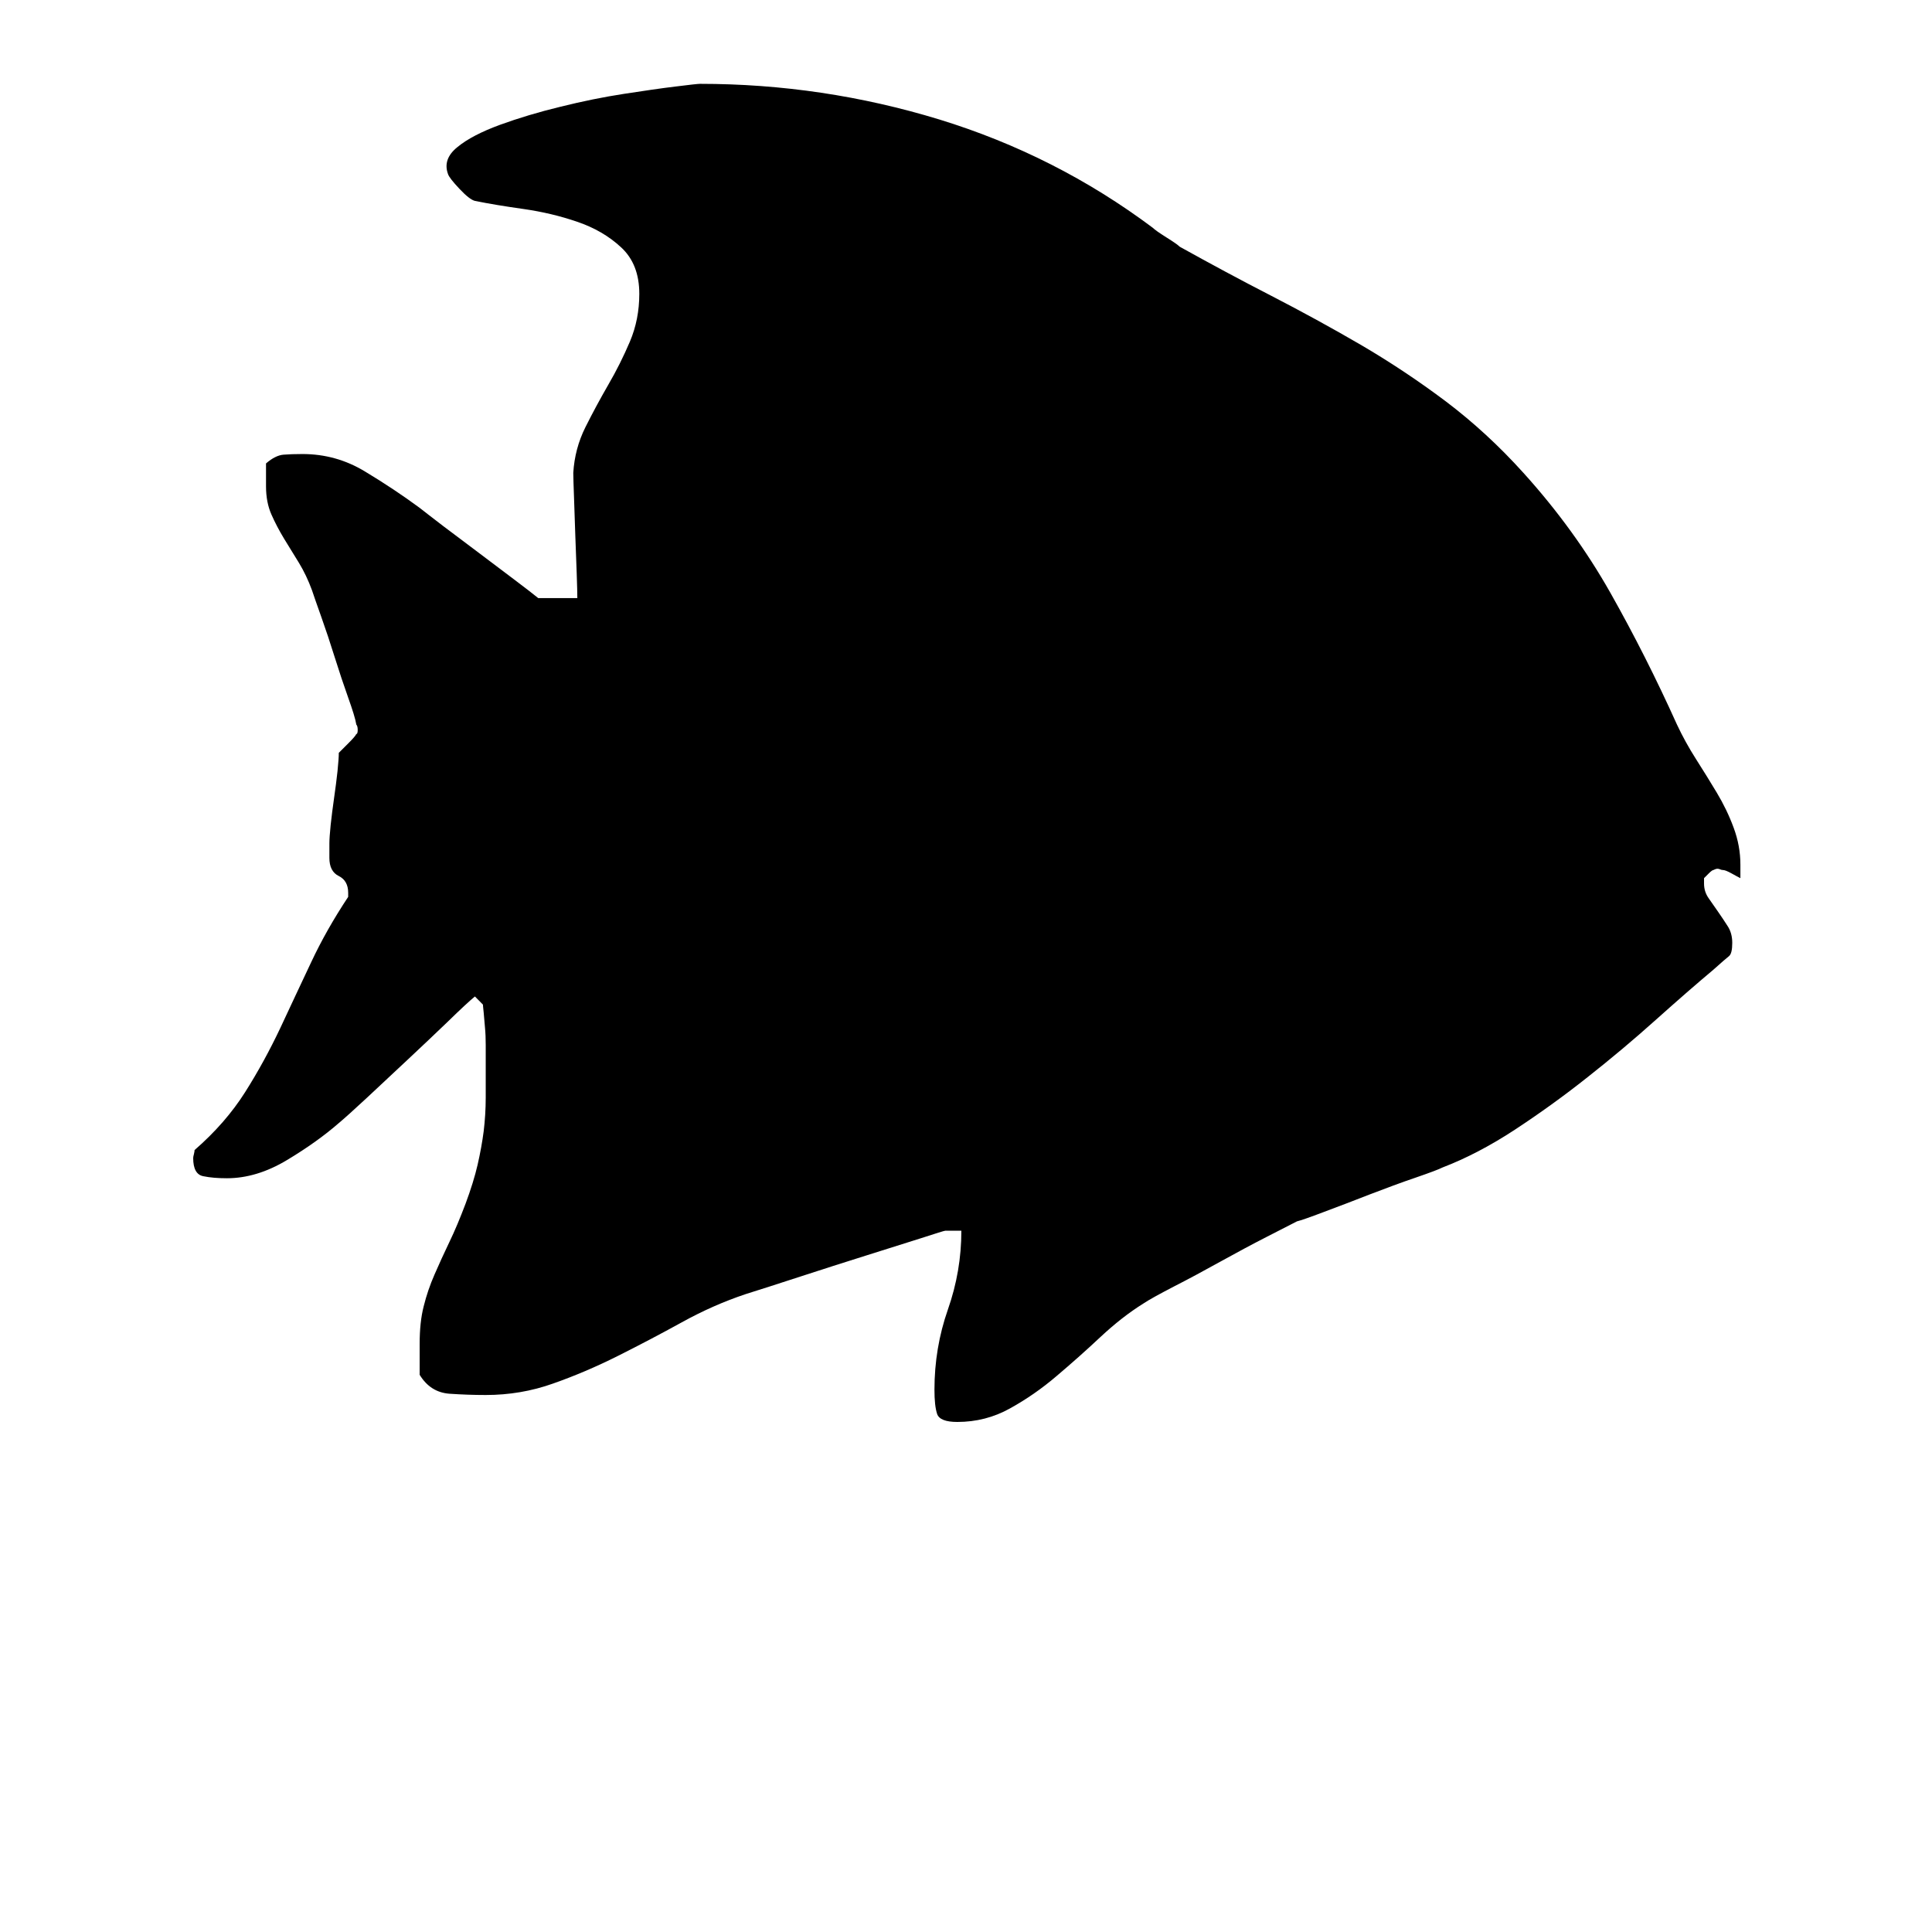 <?xml version="1.0" encoding="UTF-8"?>
<svg width="700pt" height="700pt" version="1.1" viewBox="0 0 700 700" xmlns="http://www.w3.org/2000/svg" xmlns:xlink="http://www.w3.org/1999/xlink">
 <defs>
  <symbol id="u" overflow="visible">
   <path d="m18.766-1.125c-0.969 0.5-1.98 0.875-3.031 1.125-1.043 0.258-2.137 0.391-3.281 0.391-3.398 0-6.09-0.945-8.078-2.844-1.992-1.906-2.984-4.484-2.984-7.734 0-3.258 0.992-5.836 2.984-7.734 1.988-1.906 4.68-2.859 8.078-2.859 1.145 0 2.238 0.133 3.281 0.391 1.051 0.25 2.062 0.625 3.031 1.125v4.219c-0.98-0.656-1.945-1.141-2.891-1.453-0.949-0.312-1.949-0.469-3-0.469-1.875 0-3.352 0.605-4.422 1.812-1.074 1.199-1.609 2.856-1.609 4.969 0 2.106 0.535 3.762 1.609 4.969 1.07 1.199 2.547 1.797 4.422 1.797 1.051 0 2.051-0.148 3-0.453 0.945-0.312 1.91-0.801 2.891-1.469z"/>
  </symbol>
  <symbol id="d" overflow="visible">
   <path d="m13.734-11.141c-0.438-0.195-0.871-0.344-1.297-0.438-0.418-0.102-0.84-0.156-1.266-0.156-1.262 0-2.231 0.406-2.906 1.219-0.68 0.805-1.016 1.953-1.016 3.453v7.062h-4.891v-15.312h4.891v2.516c0.625-1 1.344-1.727 2.156-2.188 0.82-0.469 1.801-0.703 2.938-0.703 0.164 0 0.344 0.012 0.531 0.031 0.195 0.012 0.477 0.039 0.844 0.078z"/>
  </symbol>
  <symbol id="a" overflow="visible">
   <path d="m17.641-7.703v1.406h-11.453c0.125 1.148 0.539 2.008 1.25 2.578 0.707 0.574 1.703 0.859 2.984 0.859 1.031 0 2.082-0.148 3.156-0.453 1.082-0.312 2.191-0.773 3.328-1.391v3.766c-1.156 0.438-2.312 0.766-3.469 0.984-1.156 0.227-2.312 0.344-3.469 0.344-2.773 0-4.93-0.703-6.469-2.109-1.531-1.406-2.297-3.379-2.297-5.922 0-2.5 0.754-4.461 2.266-5.891 1.508-1.438 3.582-2.156 6.219-2.156 2.406 0 4.332 0.73 5.781 2.188 1.445 1.449 2.172 3.383 2.172 5.797zm-5.031-1.625c0-0.926-0.273-1.672-0.812-2.234-0.543-0.57-1.25-0.859-2.125-0.859-0.949 0-1.719 0.266-2.312 0.797s-0.965 1.297-1.109 2.297z"/>
  </symbol>
  <symbol id="i" overflow="visible">
   <path d="m9.219-6.891c-1.023 0-1.793 0.172-2.312 0.516-0.512 0.344-0.766 0.855-0.766 1.531 0 0.625 0.207 1.117 0.625 1.469 0.414 0.344 0.988 0.516 1.719 0.516 0.926 0 1.703-0.328 2.328-0.984 0.633-0.664 0.953-1.492 0.953-2.484v-0.562zm7.469-1.844v8.734h-4.922v-2.266c-0.656 0.93-1.398 1.605-2.219 2.031-0.824 0.414-1.824 0.625-3 0.625-1.586 0-2.871-0.457-3.859-1.375-0.992-0.926-1.484-2.129-1.484-3.609 0-1.789 0.613-3.102 1.844-3.938 1.238-0.844 3.18-1.266 5.828-1.266h2.891v-0.391c0-0.77-0.309-1.332-0.922-1.688-0.617-0.363-1.57-0.547-2.859-0.547-1.055 0-2.031 0.105-2.938 0.312-0.898 0.211-1.73 0.523-2.5 0.938v-3.734c1.039-0.25 2.086-0.441 3.141-0.578 1.062-0.133 2.125-0.203 3.188-0.203 2.758 0 4.75 0.547 5.969 1.641 1.227 1.086 1.844 2.856 1.844 5.312z"/>
  </symbol>
  <symbol id="c" overflow="visible">
   <path d="m7.703-19.656v4.344h5.047v3.5h-5.047v6.5c0 0.711 0.141 1.188 0.422 1.438s0.836 0.375 1.672 0.375h2.516v3.5h-4.188c-1.938 0-3.312-0.398-4.125-1.203-0.805-0.812-1.203-2.18-1.203-4.109v-6.5h-2.422v-3.5h2.422v-4.344z"/>
  </symbol>
  <symbol id="h" overflow="visible">
   <path d="m12.766-13.078v-8.203h4.922v21.281h-4.922v-2.219c-0.668 0.906-1.406 1.57-2.219 1.984s-1.758 0.625-2.828 0.625c-1.887 0-3.434-0.75-4.641-2.25-1.211-1.5-1.812-3.426-1.812-5.781 0-2.363 0.602-4.297 1.812-5.797 1.207-1.5 2.754-2.25 4.641-2.25 1.062 0 2 0.215 2.812 0.641 0.82 0.43 1.566 1.086 2.234 1.969zm-3.219 9.922c1.039 0 1.836-0.379 2.391-1.141 0.551-0.77 0.828-1.883 0.828-3.344 0-1.457-0.277-2.566-0.828-3.328-0.555-0.77-1.352-1.156-2.391-1.156-1.043 0-1.84 0.387-2.391 1.156-0.555 0.762-0.828 1.871-0.828 3.328 0 1.461 0.273 2.574 0.828 3.344 0.551 0.762 1.348 1.141 2.391 1.141z"/>
  </symbol>
  <symbol id="g" overflow="visible">
   <path d="m10.5-3.156c1.051 0 1.852-0.379 2.406-1.141 0.551-0.77 0.828-1.883 0.828-3.344 0-1.457-0.277-2.566-0.828-3.328-0.555-0.77-1.355-1.156-2.406-1.156-1.055 0-1.859 0.387-2.422 1.156-0.555 0.773-0.828 1.883-0.828 3.328 0 1.449 0.273 2.559 0.828 3.328 0.562 0.773 1.367 1.156 2.422 1.156zm-3.25-9.922c0.676-0.883 1.422-1.539 2.234-1.969 0.82-0.426 1.766-0.641 2.828-0.641 1.895 0 3.445 0.75 4.656 2.25 1.207 1.5 1.812 3.434 1.812 5.797 0 2.356-0.605 4.281-1.812 5.781-1.211 1.5-2.762 2.25-4.656 2.25-1.062 0-2.008-0.211-2.828-0.625-0.812-0.426-1.559-1.086-2.234-1.984v2.219h-4.891v-21.281h4.891z"/>
  </symbol>
  <symbol id="f" overflow="visible">
   <path d="m0.344-15.312h4.891l4.125 10.391 3.5-10.391h4.891l-6.438 16.766c-0.648 1.695-1.402 2.883-2.266 3.562-0.867 0.688-2 1.031-3.406 1.031h-2.844v-3.219h1.531c0.832 0 1.438-0.137 1.812-0.406 0.383-0.262 0.68-0.73 0.891-1.406l0.141-0.422z"/>
  </symbol>
  <symbol id="e" overflow="visible">
   <path d="m0.141-20.406h18.812v3.969h-6.766v16.438h-5.266v-16.438h-6.781z"/>
  </symbol>
  <symbol id="t" overflow="visible">
   <path d="m2.359-15.312h4.891v15.312h-4.891zm0-5.969h4.891v4h-4.891z"/>
  </symbol>
  <symbol id="s" overflow="visible">
   <path d="m10.047-11.359c1.102 0 1.895-0.203 2.375-0.609 0.477-0.414 0.719-1.094 0.719-2.031 0-0.926-0.242-1.586-0.719-1.984-0.48-0.406-1.273-0.609-2.375-0.609h-2.219v5.234zm-2.219 3.641v7.719h-5.25v-20.406h8.031c2.688 0 4.656 0.453 5.906 1.359 1.258 0.898 1.891 2.32 1.891 4.266 0 1.355-0.328 2.465-0.984 3.328-0.648 0.867-1.625 1.5-2.938 1.906 0.719 0.168 1.359 0.543 1.922 1.125 0.57 0.574 1.148 1.449 1.734 2.625l2.859 5.797h-5.609l-2.484-5.078c-0.5-1.02-1.012-1.711-1.531-2.078-0.512-0.375-1.195-0.562-2.047-0.562z"/>
  </symbol>
  <symbol id="b" overflow="visible">
   <path d="m9.641-12.188c-1.086 0-1.914 0.391-2.484 1.172-0.574 0.781-0.859 1.906-0.859 3.375s0.285 2.594 0.859 3.375c0.57 0.773 1.398 1.156 2.484 1.156 1.062 0 1.875-0.383 2.438-1.156 0.57-0.781 0.859-1.906 0.859-3.375s-0.289-2.594-0.859-3.375c-0.562-0.781-1.375-1.172-2.438-1.172zm0-3.5c2.633 0 4.691 0.715 6.172 2.141 1.477 1.418 2.219 3.387 2.219 5.906 0 2.512-0.742 4.481-2.219 5.906-1.48 1.418-3.539 2.125-6.172 2.125-2.648 0-4.715-0.707-6.203-2.125-1.492-1.426-2.234-3.394-2.234-5.906 0-2.519 0.742-4.488 2.234-5.906 1.488-1.426 3.555-2.141 6.203-2.141z"/>
  </symbol>
  <symbol id="r" overflow="visible">
   <path d="m12.422-21.281v3.219h-2.703c-0.688 0-1.172 0.125-1.453 0.375-0.273 0.25-0.406 0.688-0.406 1.312v1.062h4.188v3.5h-4.188v11.812h-4.891v-11.812h-2.438v-3.5h2.438v-1.062c0-1.664 0.461-2.898 1.391-3.703 0.926-0.801 2.367-1.203 4.328-1.203z"/>
  </symbol>
  <symbol id="q" overflow="visible">
   <path d="m16.547-12.766c0.613-0.945 1.348-1.672 2.203-2.172 0.852-0.5 1.789-0.75 2.812-0.75 1.758 0 3.098 0.547 4.016 1.641 0.926 1.086 1.391 2.656 1.391 4.719v9.328h-4.922v-7.984-0.359c0.008-0.133 0.016-0.32 0.016-0.562 0-1.082-0.164-1.863-0.484-2.344-0.312-0.488-0.824-0.734-1.531-0.734-0.93 0-1.648 0.387-2.156 1.156-0.512 0.762-0.773 1.867-0.781 3.312v7.516h-4.922v-7.984c0-1.695-0.148-2.785-0.438-3.266-0.293-0.488-0.812-0.734-1.562-0.734-0.938 0-1.664 0.387-2.172 1.156-0.512 0.762-0.766 1.859-0.766 3.297v7.531h-4.922v-15.312h4.922v2.234c0.602-0.863 1.289-1.516 2.062-1.953 0.781-0.438 1.641-0.656 2.578-0.656 1.062 0 2 0.258 2.812 0.766 0.812 0.512 1.426 1.23 1.844 2.156z"/>
  </symbol>
  <symbol id="p" overflow="visible">
   <path d="m17.75-9.328v9.328h-4.922v-7.109c0-1.344-0.031-2.266-0.094-2.766s-0.168-0.867-0.312-1.109c-0.188-0.312-0.449-0.555-0.781-0.734-0.324-0.176-0.695-0.266-1.109-0.266-1.023 0-1.824 0.398-2.406 1.188-0.586 0.781-0.875 1.871-0.875 3.266v7.531h-4.891v-21.281h4.891v8.203c0.738-0.883 1.52-1.539 2.344-1.969 0.832-0.426 1.75-0.641 2.75-0.641 1.77 0 3.113 0.547 4.031 1.641 0.914 1.086 1.375 2.656 1.375 4.719z"/>
  </symbol>
  <symbol id="o" overflow="visible">
   <path d="m2.578-20.406h5.875l7.422 14v-14h4.984v20.406h-5.875l-7.422-14v14h-4.984z"/>
  </symbol>
  <symbol id="n" overflow="visible">
   <path d="m2.188-5.969v-9.344h4.922v1.531c0 0.836-0.008 1.875-0.016 3.125-0.012 1.25-0.016 2.086-0.016 2.5 0 1.242 0.031 2.133 0.094 2.672 0.07 0.543 0.18 0.934 0.328 1.172 0.207 0.324 0.473 0.574 0.797 0.75 0.32 0.168 0.691 0.25 1.109 0.25 1.02 0 1.82-0.391 2.406-1.172 0.582-0.781 0.875-1.867 0.875-3.266v-7.562h4.891v15.312h-4.891v-2.219c-0.742 0.898-1.523 1.559-2.344 1.984-0.824 0.414-1.734 0.625-2.734 0.625-1.762 0-3.106-0.539-4.031-1.625-0.93-1.082-1.391-2.66-1.391-4.734z"/>
  </symbol>
  <symbol id="m" overflow="visible">
   <path d="m17.75-9.328v9.328h-4.922v-7.141c0-1.32-0.031-2.234-0.094-2.734s-0.168-0.867-0.312-1.109c-0.188-0.312-0.449-0.555-0.781-0.734-0.324-0.176-0.695-0.266-1.109-0.266-1.023 0-1.824 0.398-2.406 1.188-0.586 0.781-0.875 1.871-0.875 3.266v7.531h-4.891v-15.312h4.891v2.234c0.738-0.883 1.52-1.539 2.344-1.969 0.832-0.426 1.75-0.641 2.75-0.641 1.77 0 3.113 0.547 4.031 1.641 0.914 1.086 1.375 2.656 1.375 4.719z"/>
  </symbol>
  <symbol id="l" overflow="visible">
   <path d="m2.578-20.406h8.734c2.594 0 4.582 0.578 5.969 1.734 1.395 1.148 2.094 2.789 2.094 4.922 0 2.137-0.699 3.781-2.094 4.938-1.387 1.156-3.375 1.734-5.969 1.734h-3.484v7.078h-5.25zm5.25 3.812v5.703h2.922c1.02 0 1.805-0.25 2.359-0.75 0.562-0.5 0.844-1.203 0.844-2.109 0-0.914-0.281-1.617-0.844-2.109-0.555-0.488-1.34-0.734-2.359-0.734z"/>
  </symbol>
  <symbol id="k" overflow="visible">
   <path d="m2.359-15.312h4.891v15.031c0 2.051-0.496 3.617-1.484 4.703-0.98 1.082-2.406 1.625-4.281 1.625h-2.422v-3.219h0.859c0.926 0 1.562-0.211 1.906-0.625 0.352-0.418 0.531-1.246 0.531-2.484zm0-5.969h4.891v4h-4.891z"/>
  </symbol>
  <symbol id="j" overflow="visible">
   <path d="m14.719-14.828v3.984c-0.656-0.457-1.324-0.797-2-1.016-0.668-0.219-1.359-0.328-2.078-0.328-1.367 0-2.434 0.402-3.203 1.203-0.762 0.793-1.141 1.906-1.141 3.344 0 1.43 0.379 2.543 1.141 3.344 0.77 0.793 1.836 1.188 3.203 1.188 0.758 0 1.484-0.109 2.172-0.328 0.688-0.227 1.32-0.566 1.906-1.016v4c-0.762 0.281-1.539 0.488-2.328 0.625-0.781 0.145-1.574 0.219-2.375 0.219-2.762 0-4.922-0.707-6.484-2.125-1.555-1.414-2.328-3.383-2.328-5.906 0-2.531 0.773-4.504 2.328-5.922 1.562-1.414 3.723-2.125 6.484-2.125 0.801 0 1.594 0.074 2.375 0.219 0.781 0.137 1.555 0.352 2.328 0.641z"/>
  </symbol>
 </defs>
 <g>
  <path d="m627.63 341.57c0 2.594-0.379 4.219-1.199 4.871-0.812 0.629-2.672 2.246-5.617 4.883-6.195 5.191-13.199 11.312-20.988 18.277-7.816 7.012-16.027 13.898-24.664 20.715-8.629 6.856-17.422 13.164-26.371 19.047-8.941 5.852-17.652 10.383-26.137 13.637-1.281 0.66-4.57 1.898-9.754 3.68-5.231 1.773-10.73 3.836-16.613 6.082-5.848 2.285-11.379 4.406-16.613 6.352-5.191 1.973-8.434 3.098-9.754 3.406-1.938 0.969-5.617 2.867-10.961 5.617-5.383 2.75-10.992 5.769-16.883 9.023-5.848 3.246-11.457 6.273-16.844 9.016-5.344 2.781-9.016 4.801-10.961 6.113-5.227 3.254-10.41 7.324-15.637 12.203-5.195 4.879-10.5 9.566-15.883 14.133-5.344 4.562-10.961 8.438-16.844 11.688-5.848 3.258-12.199 4.887-19.051 4.887-4.219 0-6.66-0.969-7.32-2.906-0.656-1.98-0.965-4.883-0.965-8.793 0-10.062 1.617-19.738 4.871-29.043 3.254-9.25 4.879-18.781 4.879-28.539h-5.848c-0.352 0-3.254 0.926-8.785 2.711-5.539 1.773-12.203 3.863-20.02 6.312-7.816 2.441-15.719 4.996-23.695 7.582-7.981 2.598-14.566 4.727-19.785 6.352-7.789 2.598-15.523 6.004-23.16 10.227-7.66 4.223-15.406 8.281-23.195 12.195-7.816 3.914-15.641 7.246-23.465 9.992-7.785 2.781-15.949 4.144-24.387 4.144-4.262 0-8.637-0.152-13.199-0.465-4.535-0.352-8.137-2.598-10.73-6.856v-11.195c0-5.231 0.461-9.754 1.473-13.664 0.969-3.914 2.277-7.75 3.91-11.465 1.625-3.758 3.406-7.629 5.348-11.699 1.973-4.066 3.902-8.707 5.887-13.934 1.934-5.195 3.398-9.918 4.375-14.133 0.965-4.223 1.703-8.281 2.211-12.195 0.461-3.875 0.734-7.941 0.734-12.195v-14.637-4.375c0-2.285-0.078-4.379-0.273-6.352-0.152-1.938-0.309-3.723-0.461-5.344-0.156-1.629-0.281-2.598-0.281-2.945l-2.906-2.941c-1.973 1.629-5.227 4.641-9.75 9.062-4.57 4.375-9.453 9.023-14.676 13.898-5.191 4.879-10.152 9.48-14.867 13.898-4.727 4.375-8.059 7.391-10.031 9.023-5.191 4.531-11.465 9.016-18.781 13.402-7.324 4.406-14.598 6.578-21.723 6.578-3.293 0-6.121-0.23-8.562-0.734-2.441-0.449-3.68-2.664-3.68-6.57 0-0.309 0.078-0.816 0.273-1.473 0.152-0.617 0.23-1.121 0.23-1.434 7.477-6.5 13.59-13.52 18.316-20.988 4.731-7.469 8.949-15.223 12.707-23.156 3.711-7.981 7.477-15.953 11.227-23.93 3.719-7.934 8.211-15.836 13.402-23.656v-1.477c0-2.906-1.125-4.957-3.406-6.082-2.285-1.121-3.406-3.332-3.406-6.578l0.004-5.344c0-1.309 0.152-3.523 0.465-6.625 0.348-3.059 0.734-6.312 1.238-9.754 0.508-3.406 0.895-6.652 1.242-9.715 0.312-3.098 0.465-5.305 0.465-6.625 0.656-0.617 1.781-1.781 3.406-3.406s2.637-2.742 2.941-3.406c0.312 0 0.504-0.5 0.504-1.473 0-0.969-0.191-1.625-0.504-1.938-0.309-1.977-1.316-5.191-2.941-9.754-1.625-4.57-3.254-9.445-4.883-14.637-1.617-5.191-3.246-10.062-4.871-14.633-1.629-4.562-2.75-7.785-3.406-9.762-1.32-3.562-2.867-6.816-4.648-9.754-1.781-2.906-3.566-5.848-5.383-8.754-1.781-2.941-3.336-5.887-4.609-8.785-1.309-2.941-1.977-6.352-1.977-10.266v-8.281c2.285-1.98 4.414-3.023 6.356-3.176 1.973-0.152 4.219-0.23 6.856-0.23 8.125 0 15.68 2.082 22.691 6.352 7.004 4.219 13.59 8.59 19.785 13.164 1.629 1.277 4.457 3.484 8.52 6.586 4.098 3.059 8.406 6.312 12.969 9.754 4.535 3.406 8.863 6.66 12.93 9.754 4.078 3.059 6.894 5.266 8.52 6.586h14.168c0-1.625-0.078-4.648-0.23-9.023-0.152-4.414-0.312-8.949-0.504-13.664-0.152-4.727-0.309-9.258-0.465-13.668-0.152-4.375-0.27-7.398-0.27-9.016 0.348-5.852 1.82-11.391 4.414-16.582 2.594-5.188 5.383-10.336 8.281-15.367 2.941-5.035 5.539-10.266 7.816-15.602 2.285-5.387 3.41-11.156 3.41-17.316 0-7.156-2.172-12.773-6.59-16.844-4.367-4.066-9.684-7.156-15.875-9.25-6.156-2.133-12.699-3.672-19.512-4.648-6.856-0.969-12.699-1.934-17.586-2.934-1.309-0.32-3.168-1.781-5.609-4.379-2.441-2.598-3.836-4.375-4.137-5.344-1.32-3.606-0.203-6.856 3.398-9.762 3.566-2.941 8.715-5.606 15.371-8.055 6.703-2.441 14.023-4.648 21.996-6.578 7.981-1.98 15.602-3.527 22.926-4.652 7.32-1.121 13.59-2.051 18.816-2.672 5.188-0.656 8.133-0.969 8.785-0.969 29.625 0 58.508 4.301 86.664 12.898 28.145 8.637 53.977 21.723 77.402 39.266 0.656 0.656 2.277 1.812 4.879 3.445 2.594 1.625 4.223 2.75 4.871 3.406 11.082 6.16 22.152 12.117 33.23 17.809 11.039 5.699 21.875 11.621 32.453 17.781 10.574 6.195 20.832 13.008 30.777 20.484 9.918 7.508 19.281 16.105 28.078 25.867 12.355 13.664 22.848 28.145 31.477 43.406 8.641 15.289 16.695 31.242 24.164 47.82 1.977 4.223 4.262 8.359 6.856 12.434 2.598 4.07 5.113 8.133 7.559 12.203 2.438 4.066 4.484 8.281 6.109 12.699 1.629 4.375 2.445 8.824 2.445 13.402v4.879c-0.66-0.312-1.707-0.891-3.176-1.707-1.473-0.812-2.519-1.242-3.176-1.242-0.309 0-0.656-0.078-0.965-0.23-0.352-0.152-0.668-0.234-0.973-0.234-0.352 0-0.656 0.086-0.969 0.234-0.348 0.152-0.504 0.23-0.504 0.23-0.309 0-0.887 0.43-1.703 1.242-0.816 0.816-1.395 1.395-1.707 1.707v1.938c0 1.977 0.543 3.758 1.707 5.383 1.121 1.625 2.277 3.254 3.398 4.879 1.125 1.629 2.285 3.332 3.41 5.113 1.164 1.738 1.707 3.797 1.707 6.078z" fill-rule="evenodd"/>
 </g>
</svg>
